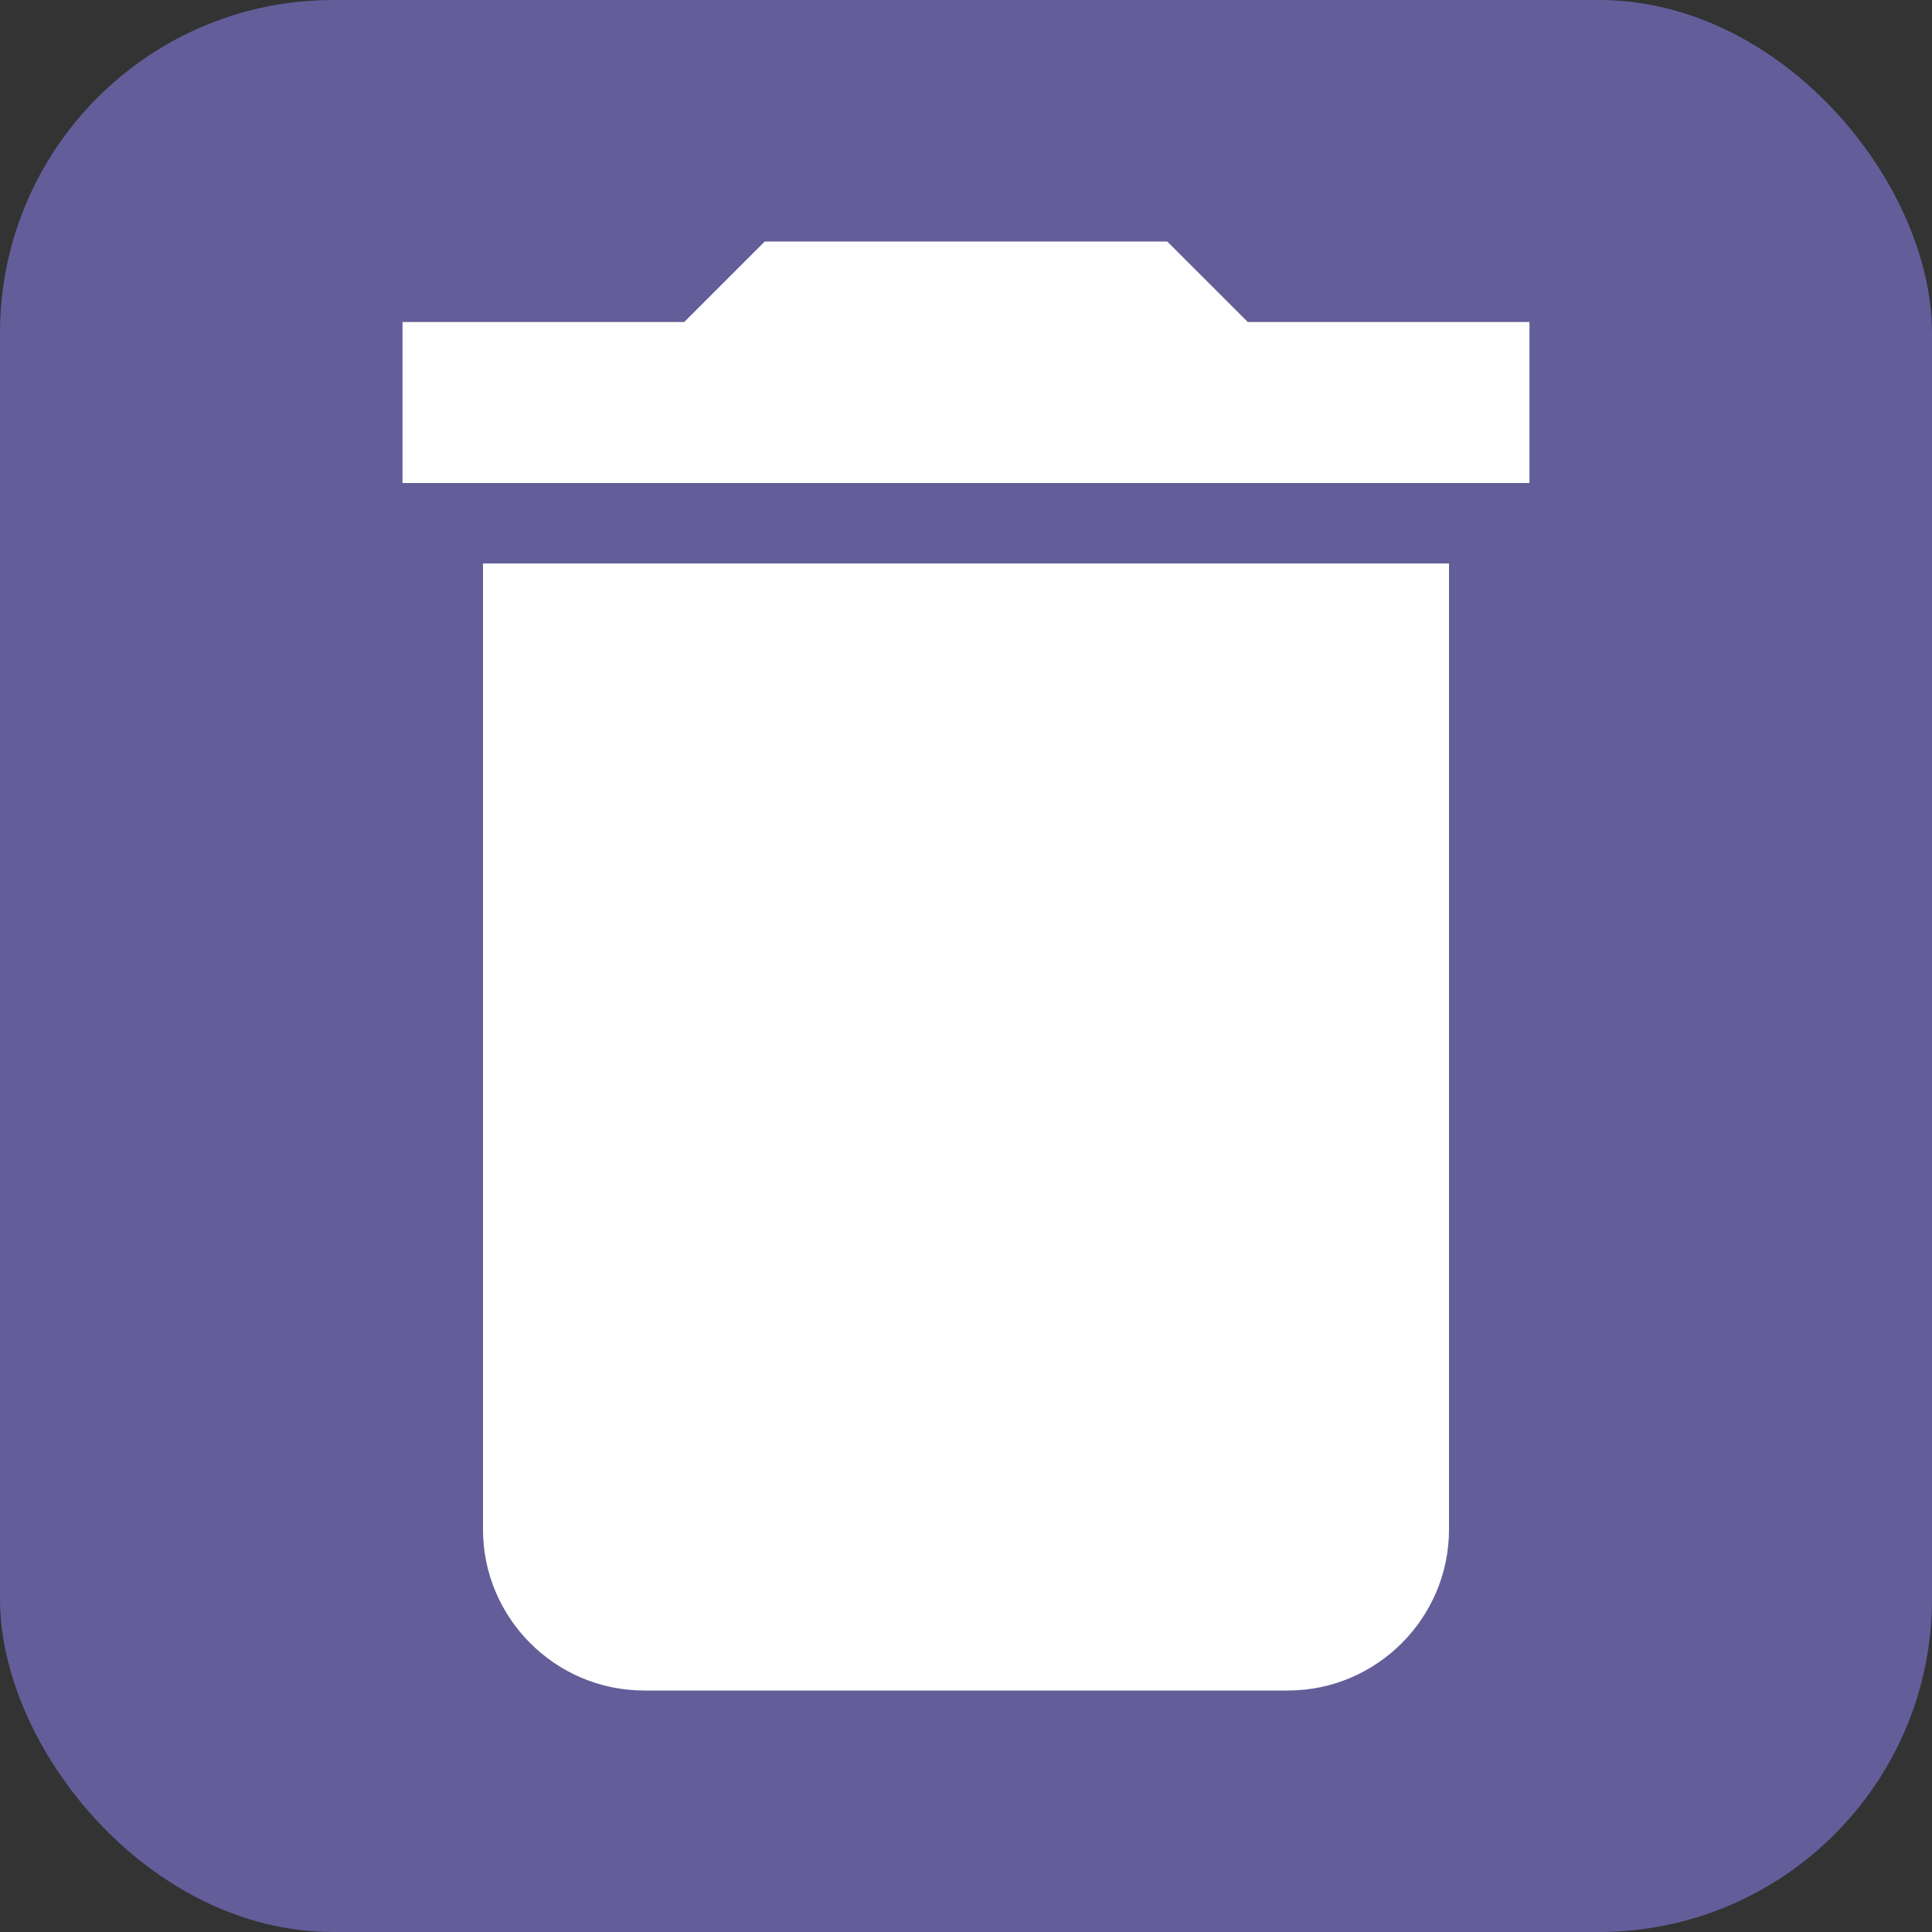 <svg width="29" height="29" viewBox="0 0 29 29" fill="none" xmlns="http://www.w3.org/2000/svg">
<rect x="0" y="0" width="29" height="29" fill="#333333" stroke="none"/>
<rect width="29" height="29" rx="5" fill="#635E9A"/>
<path d="M7.25 22.958C7.25 24.288 8.338 25.375 9.667 25.375H19.333C20.663 25.375 21.75 24.288 21.75 22.958V8.458H7.25V22.958ZM22.958 4.833H18.729L17.521 3.625H11.479L10.271 4.833H6.042V7.25H22.958V4.833Z" fill="white"/>
</svg>
